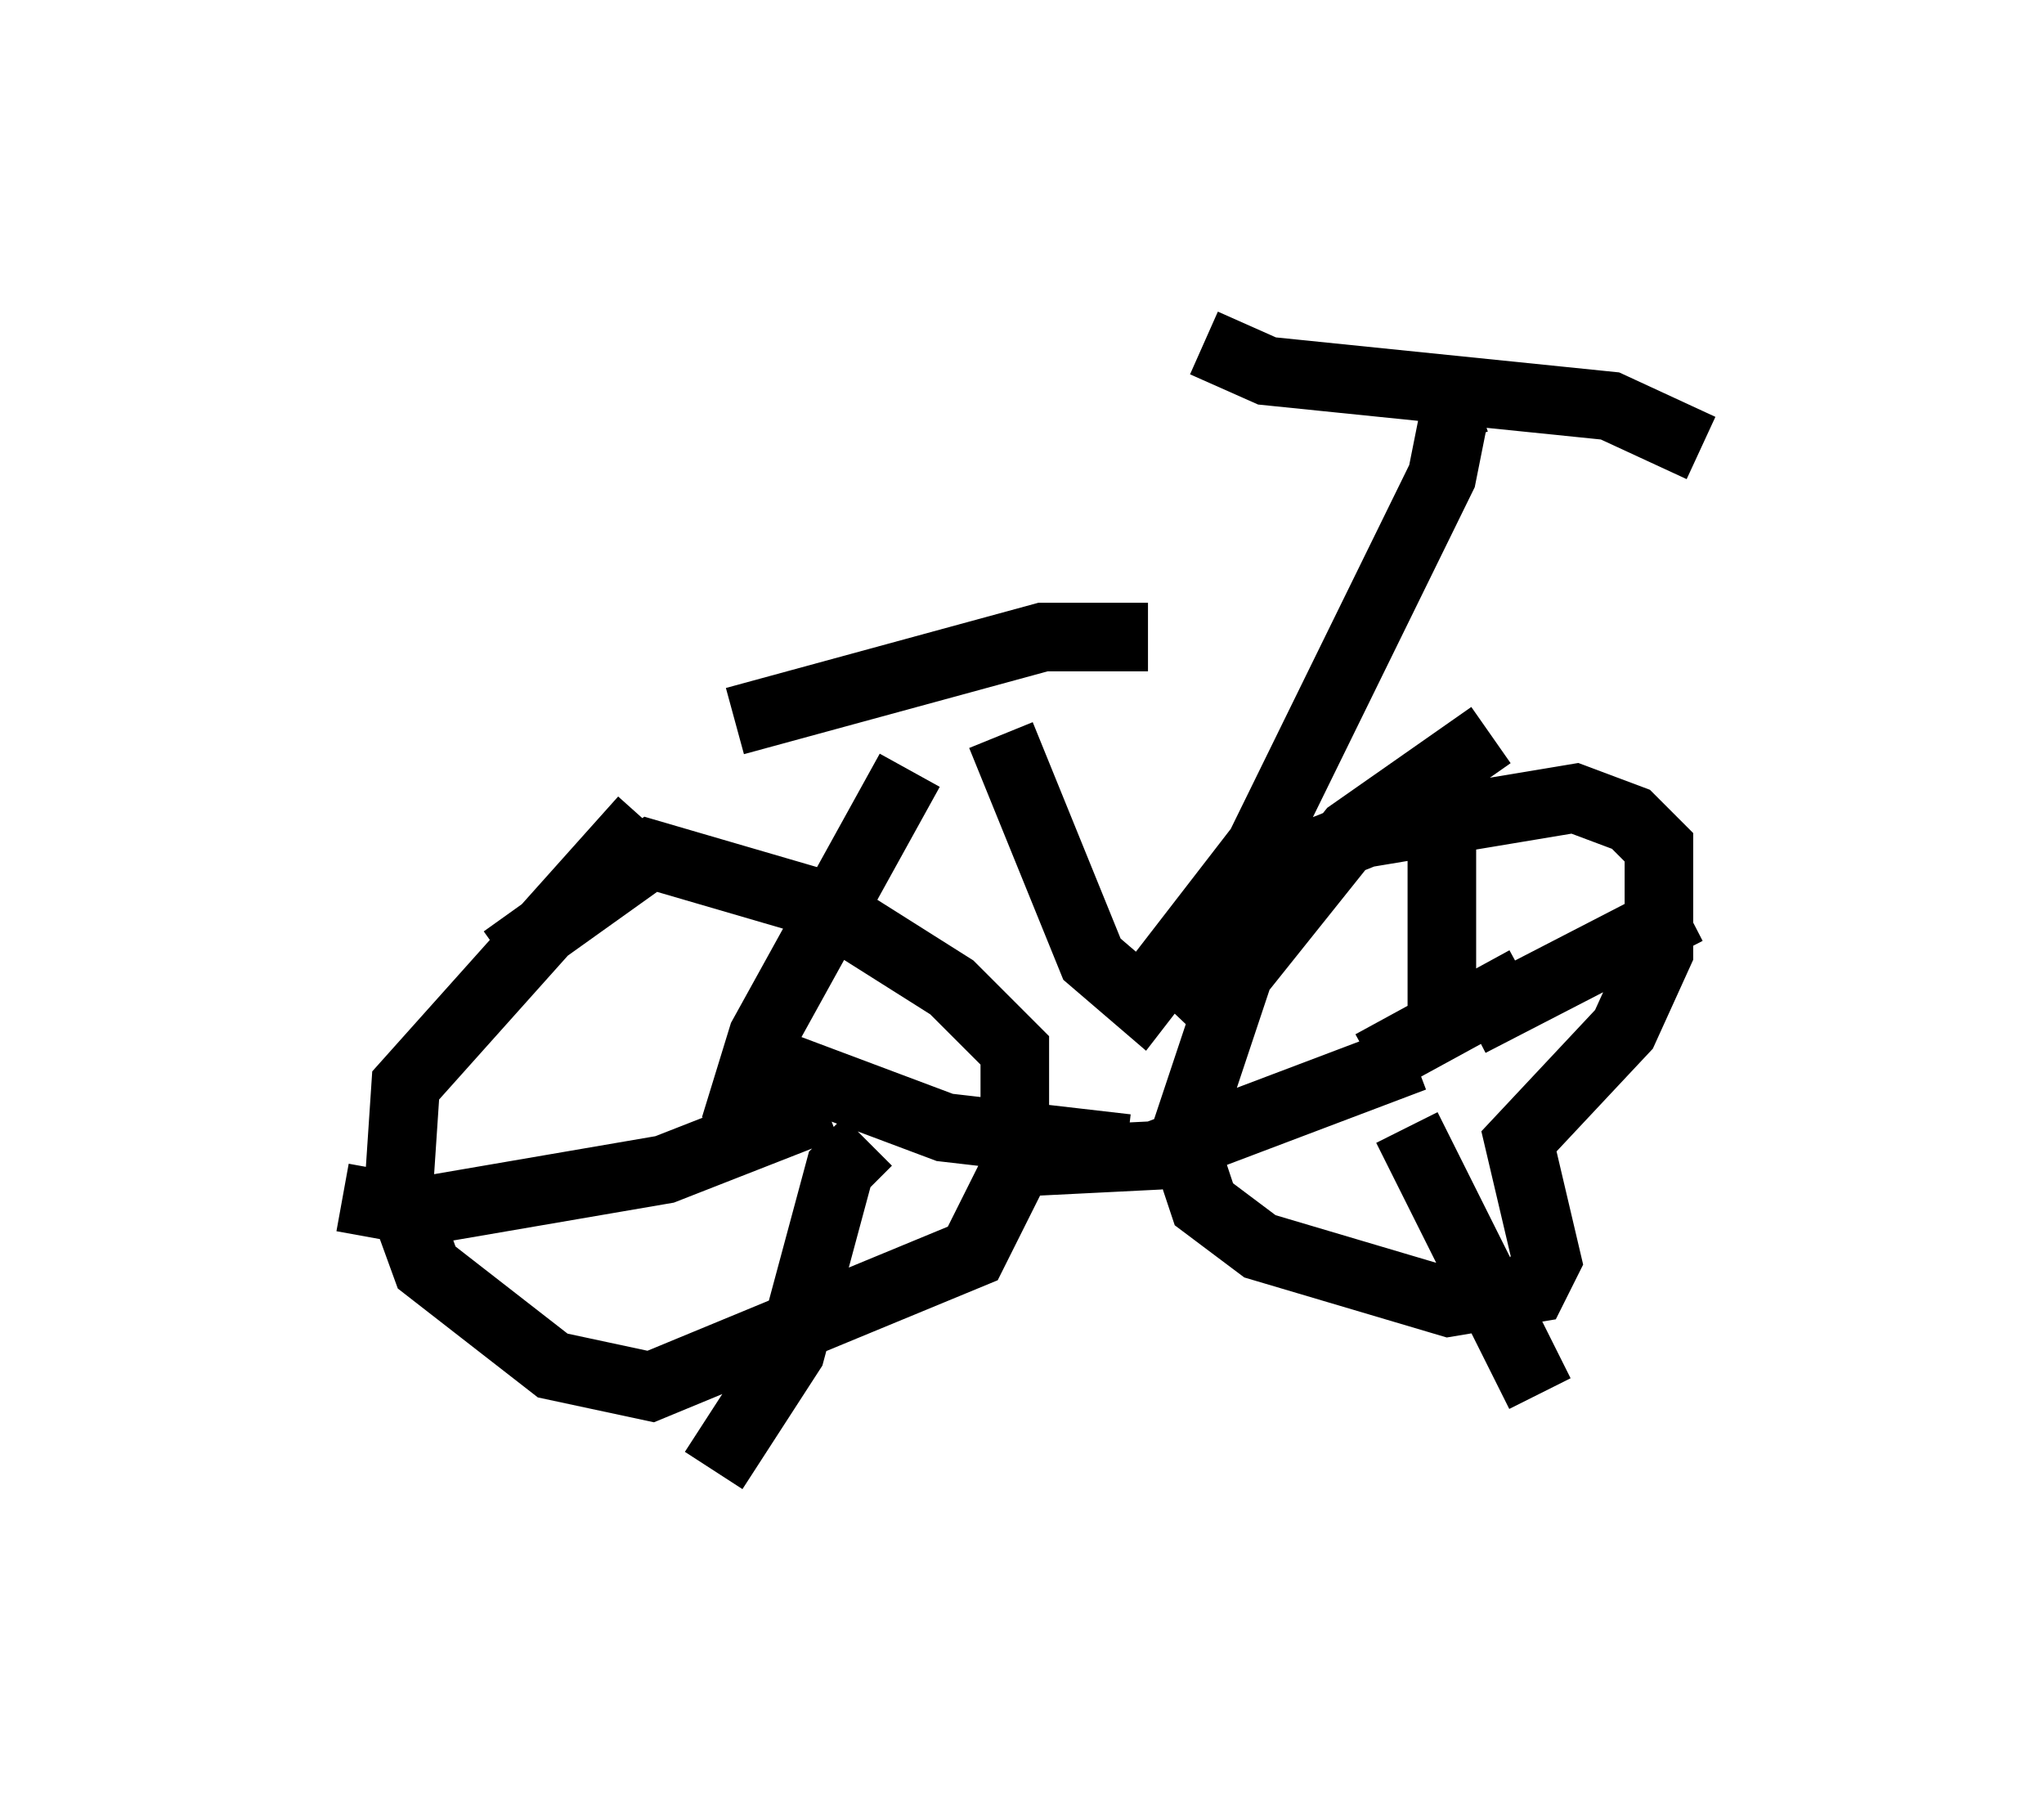 <?xml version="1.0" encoding="utf-8" ?>
<svg baseProfile="full" height="26.436" version="1.1" width="29.804" xmlns="http://www.w3.org/2000/svg" xmlns:ev="http://www.w3.org/2001/xml-events" xmlns:xlink="http://www.w3.org/1999/xlink"><defs /><rect fill="white" height="26.436" width="29.804" x="0" y="0" /><path d="M10.206, 10.308 m0.51, 0.204 l4.492, -1.225 1.531, 0.0 m-2.144, 1.429 l1.327, 3.267 0.715, 0.613 l1.735, -2.246 2.654, -5.41 l0.204, -1.021 0.306, -0.102 m-3.981, -0.817 l0.919, 0.408 5.002, 0.51 l1.327, 0.613 m-3.063, 4.185 l-2.042, 1.429 -1.633, 2.042 l-0.817, 2.45 0.306, 0.919 l0.817, 0.613 2.756, 0.817 l1.225, -0.204 0.204, -0.408 l-0.408, -1.735 1.531, -1.633 l0.51, -1.123 0.0, -1.531 l-0.408, -0.408 -0.817, -0.306 l-3.063, 0.51 -1.021, 0.408 l-1.94, 2.042 m3.063, 0.919 l2.246, -1.225 m-0.817, 0.613 l3.165, -1.633 m-4.083, 3.165 l1.94, 3.879 m-1.838, -4.9 l-3.777, 1.429 -2.042, 0.102 m6.227, -5.206 l0.0, 3.369 m-11.638, -3.165 l-3.471, 3.879 -0.102, 1.531 l0.408, 1.123 1.838, 1.429 l1.429, 0.306 4.696, -1.94 l0.613, -1.225 0.0, -1.735 l-0.919, -0.919 -1.94, -1.225 l-2.45, -0.715 -2.144, 1.531 m3.369, 2.45 l0.408, -1.327 2.144, -3.879 m-1.94, 4.288 l2.45, 0.919 2.654, 0.306 m-3.777, -0.102 l-0.408, 0.408 -0.715, 2.654 l-1.123, 1.735 m1.633, -5.308 l-2.348, 0.919 -3.573, 0.613 l-1.123, -0.204 " fill="none" stroke="black" stroke-width="1" /></svg>